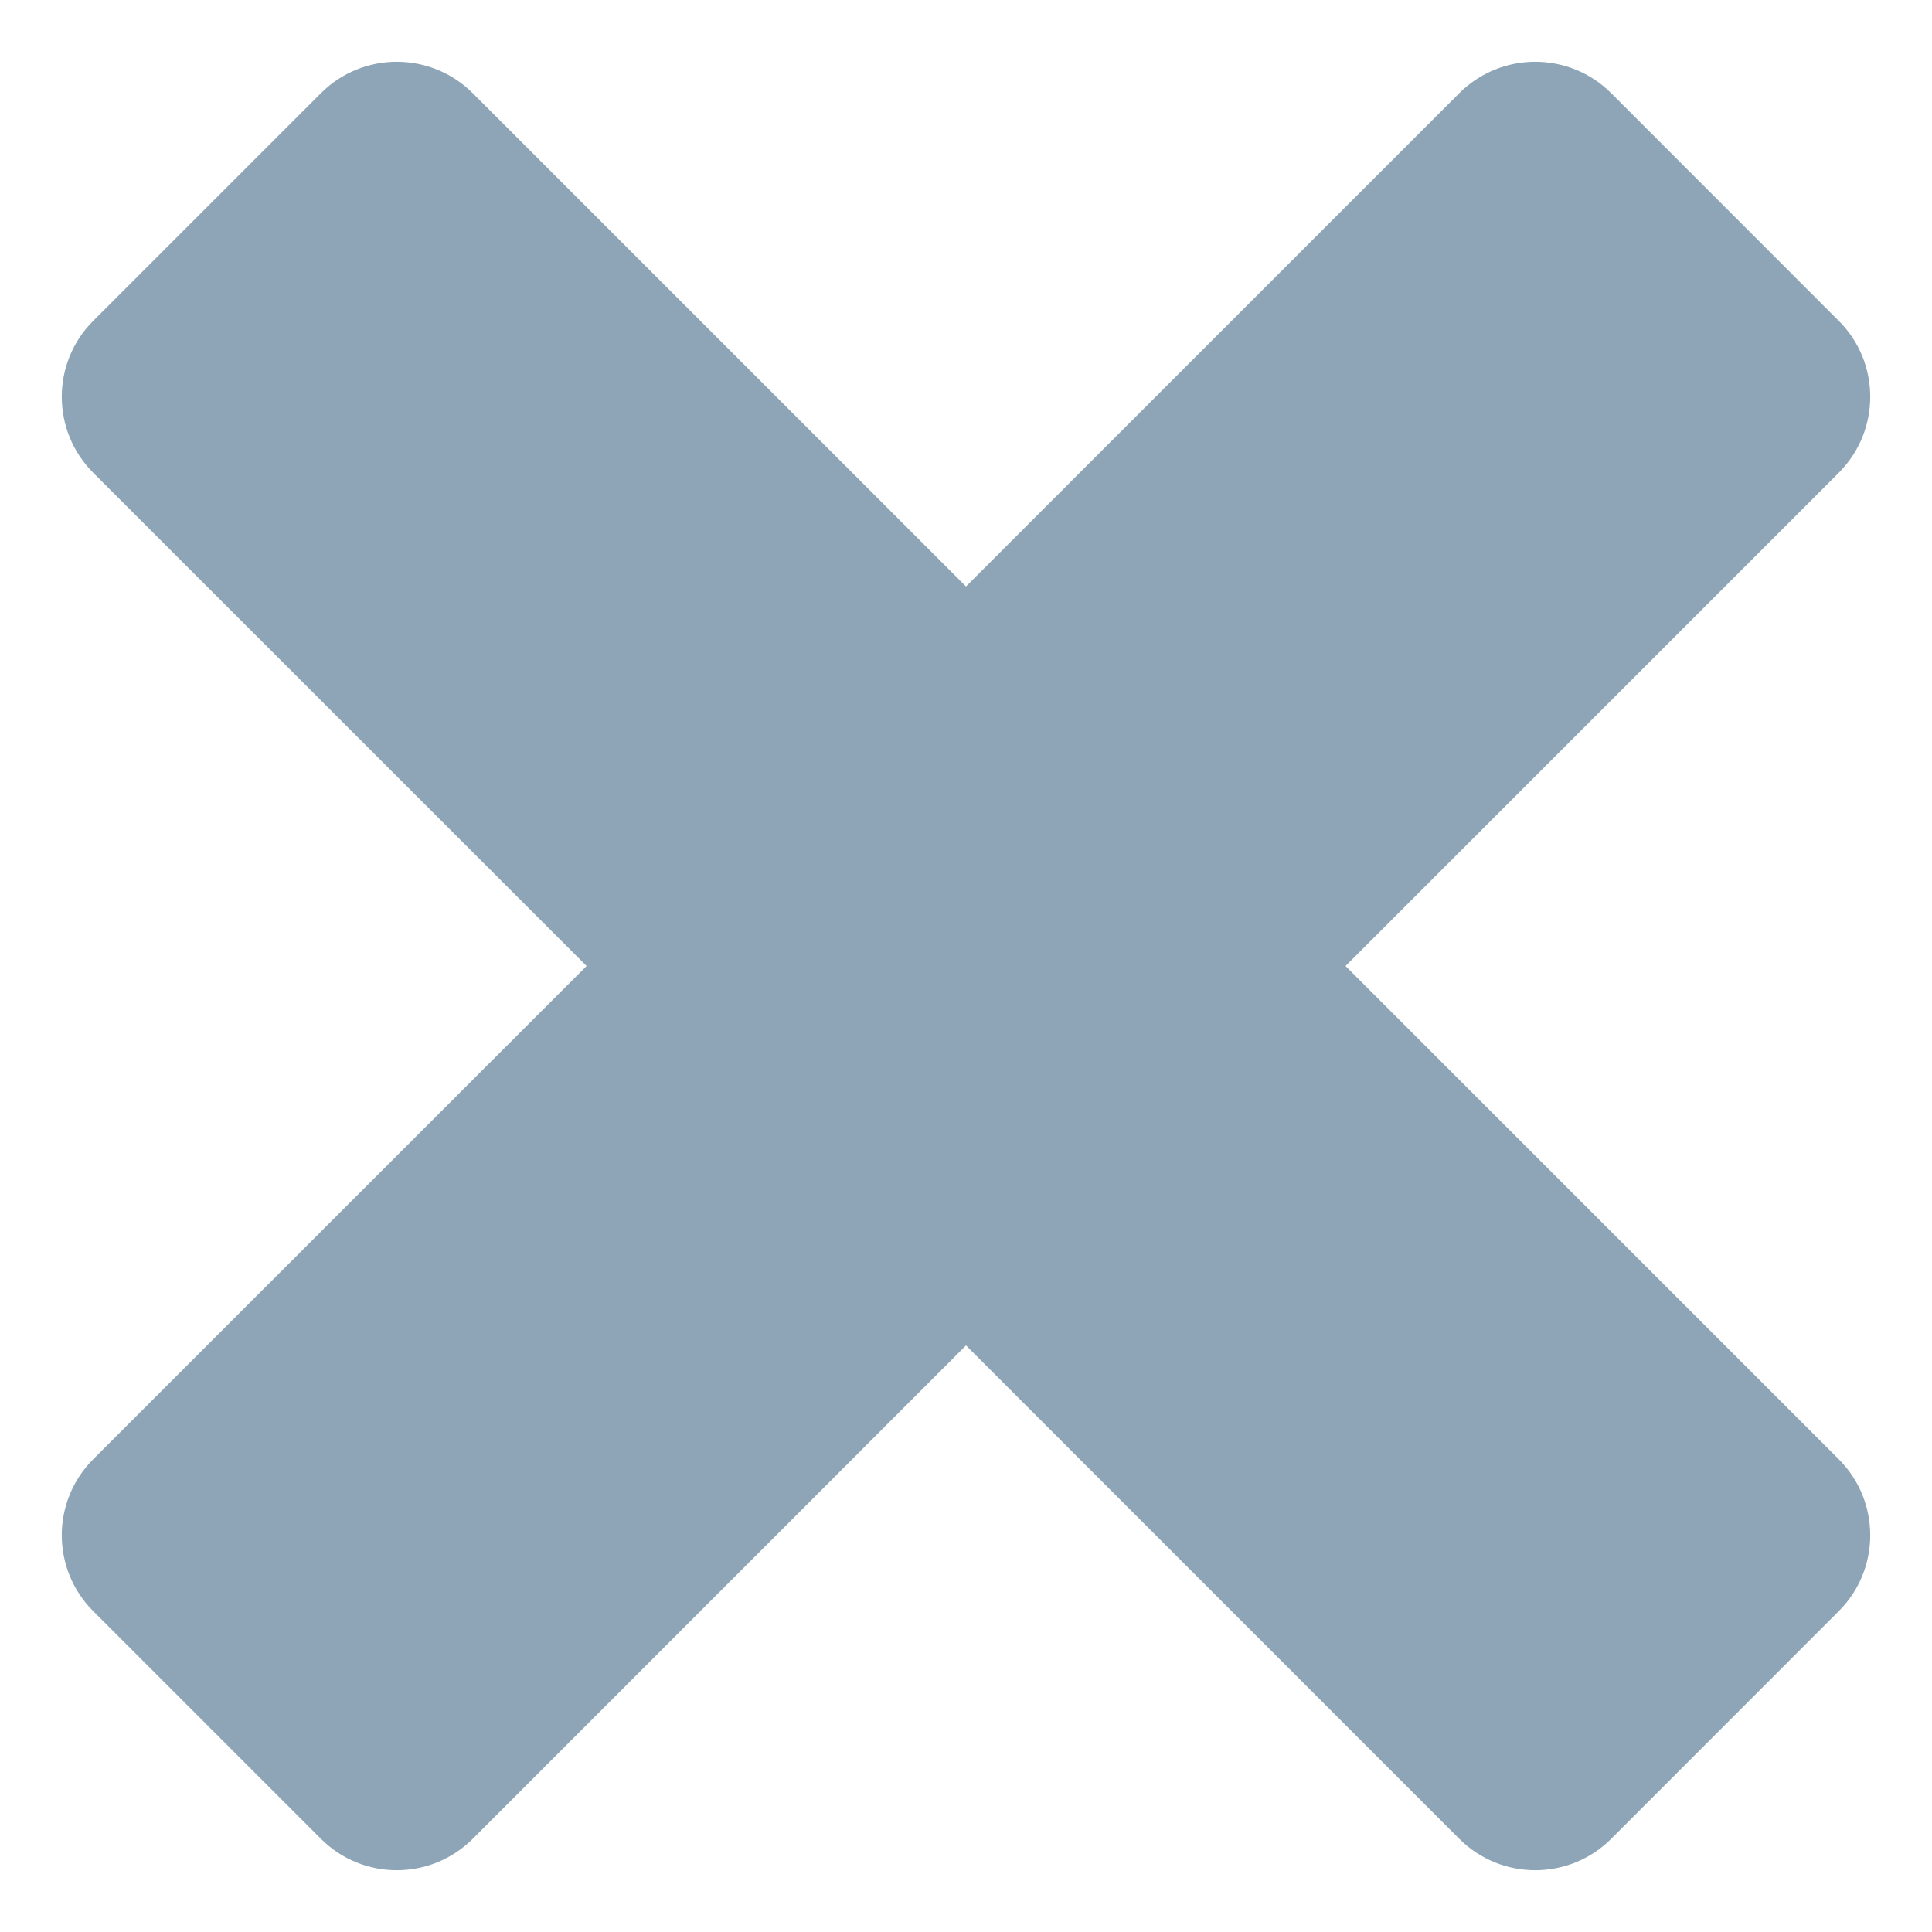 <svg width="18" height="18" viewBox="0 0 18 18" fill="none" xmlns="http://www.w3.org/2000/svg">
<path fill-rule="evenodd" clip-rule="evenodd" d="M0.868 4.404C0.478 4.013 0.478 3.38 0.868 2.99L2.99 0.868C3.38 0.478 4.013 0.478 4.404 0.868L9 5.464L13.596 0.868C13.987 0.478 14.62 0.478 15.011 0.868L17.132 2.99C17.522 3.38 17.522 4.013 17.132 4.404L12.536 9L17.132 13.596C17.522 13.987 17.522 14.62 17.132 15.01L15.011 17.132C14.62 17.522 13.987 17.522 13.596 17.132L9 12.535L4.404 17.132C4.013 17.522 3.38 17.522 2.99 17.132L0.868 15.01C0.478 14.62 0.478 13.987 0.868 13.596L5.465 9L0.868 4.404Z" fill="#8DA5B7"/>
</svg>
